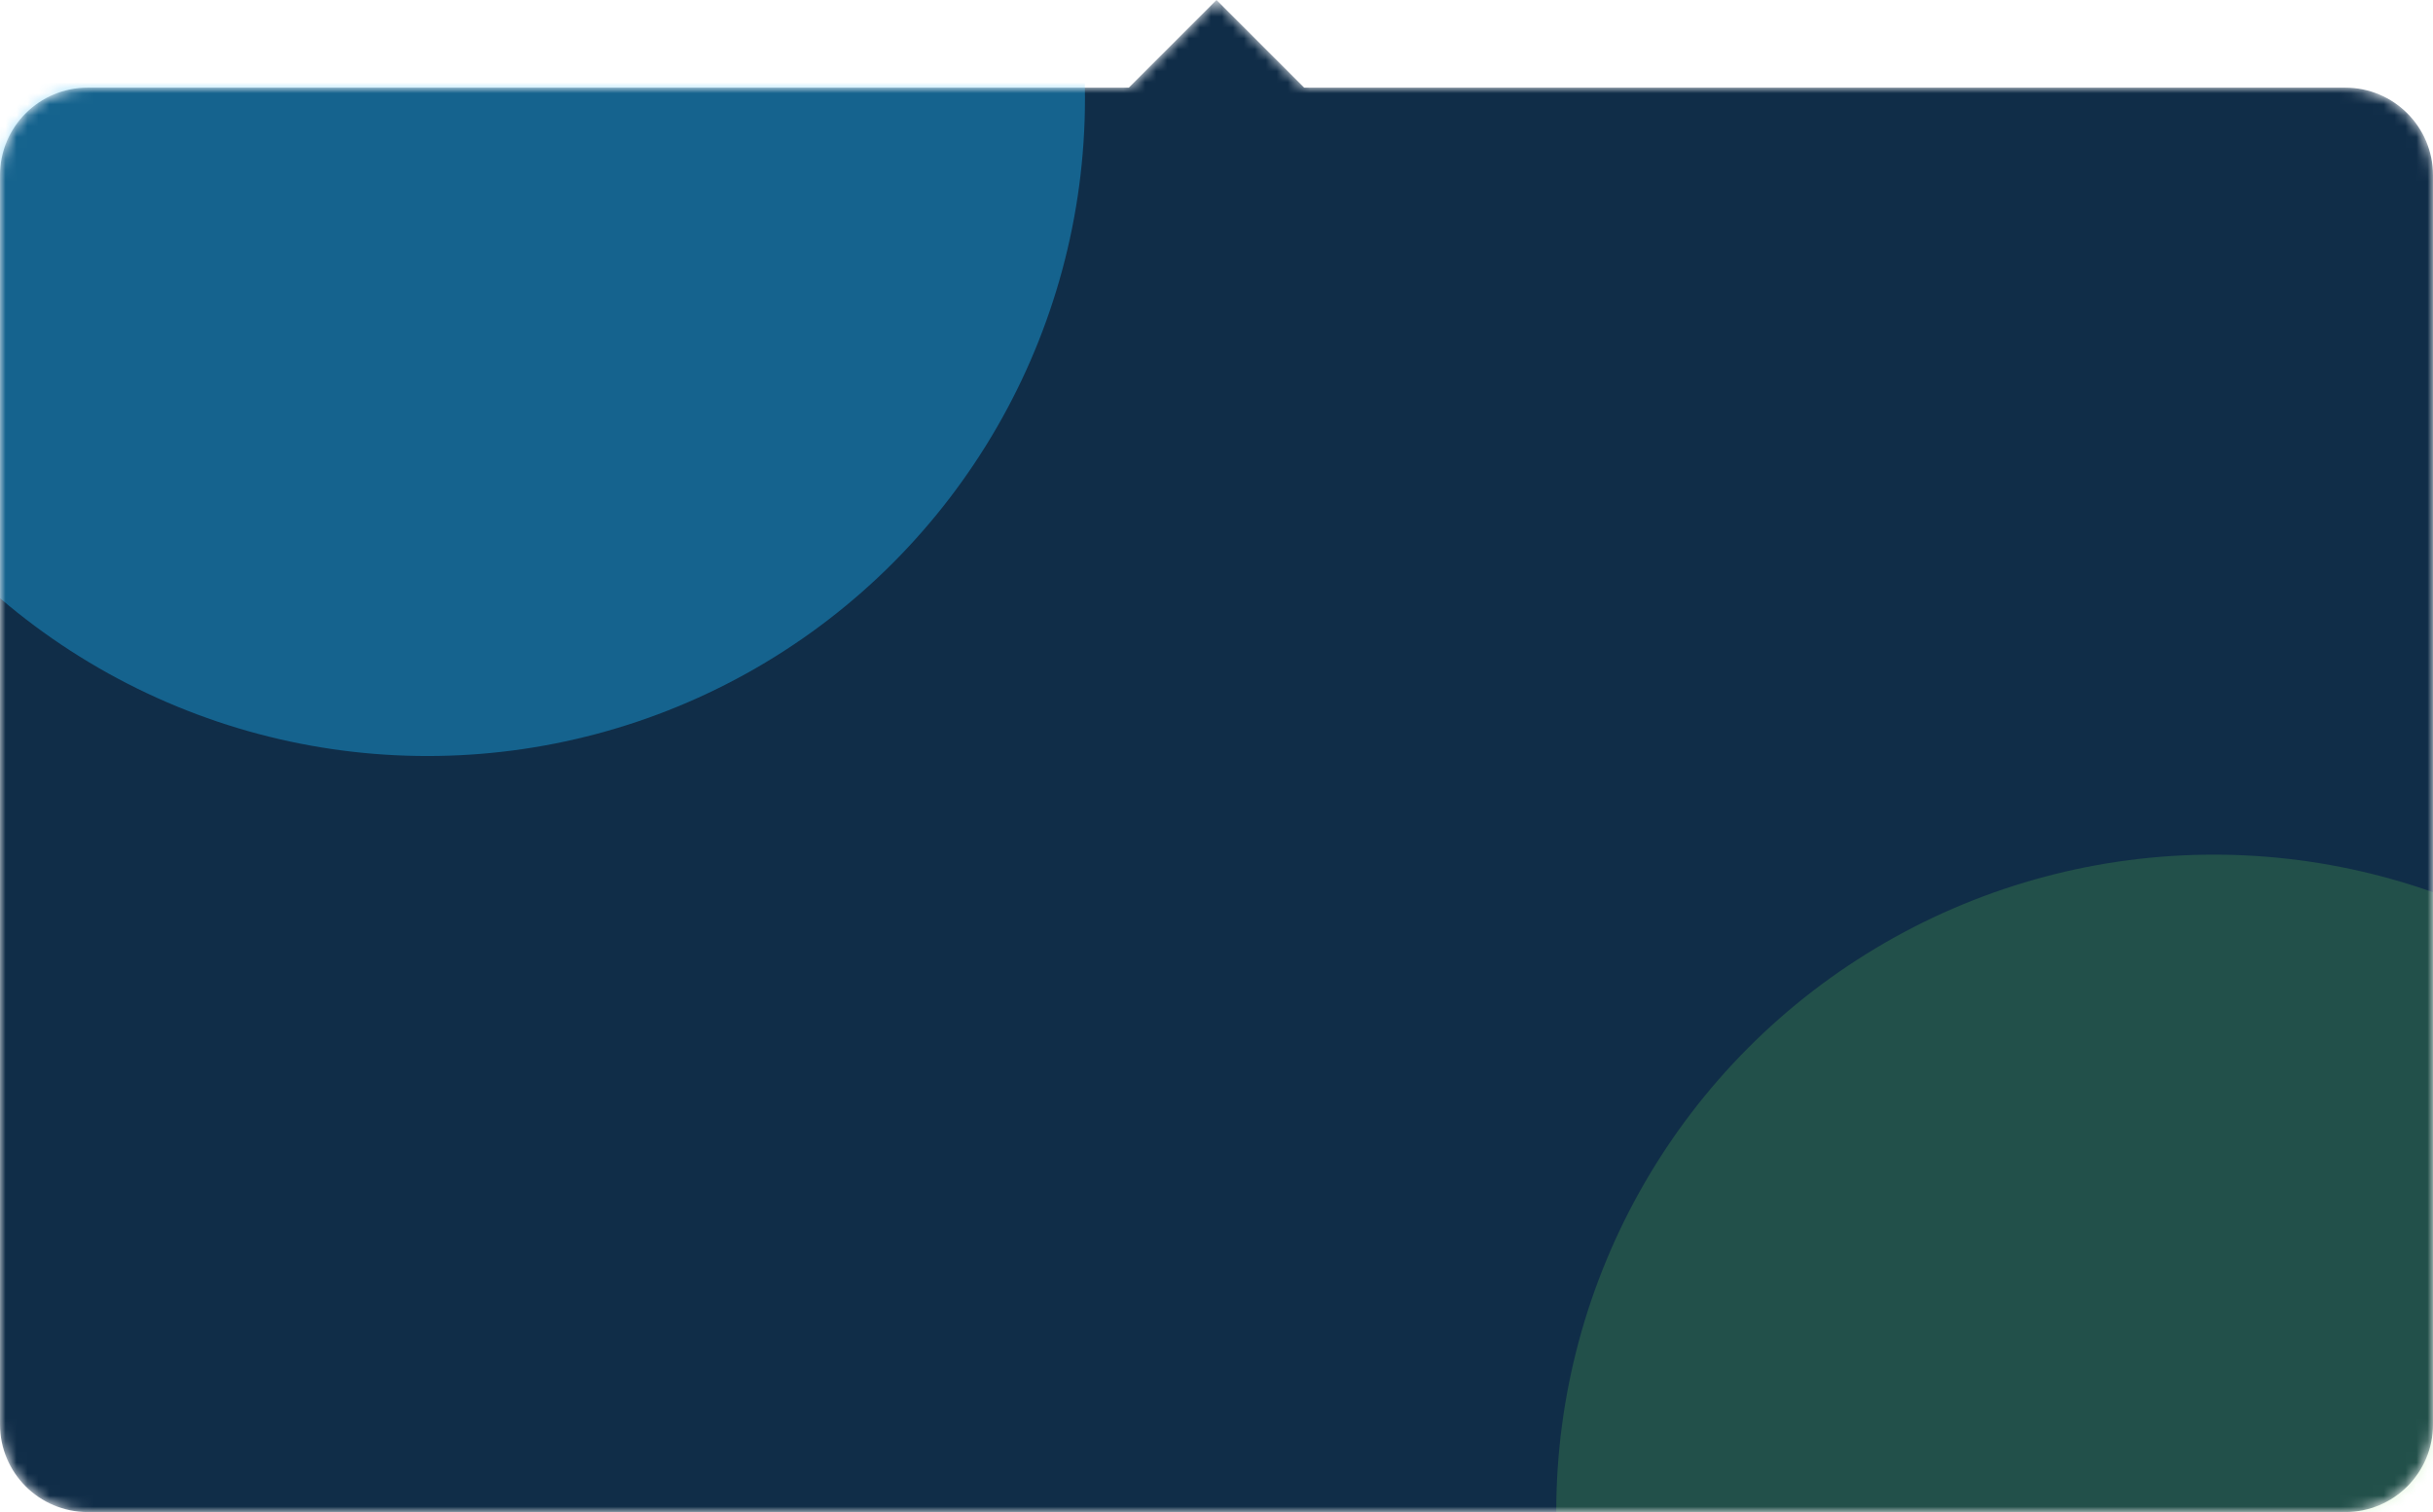 <svg xmlns="http://www.w3.org/2000/svg" width="222" height="138" viewBox="0 0 222 138" fill="none">
  <mask id="mask0_12222_188668" style="mask-type:alpha" maskUnits="userSpaceOnUse" x="0" y="0" width="222" height="138">
    <path fill-rule="evenodd" clip-rule="evenodd"
      d="M119 8L111 0L103 8H8C3.582 8 0 11.582 0 16V130C0 134.418 3.582 138 8 138H214C218.418 138 222 134.418 222 130V16C222 11.582 218.418 8 214 8H119Z"
      fill="#203040" />
  </mask>
  <g mask="url(#mask0_12222_188668)">
    <path fill-rule="evenodd" clip-rule="evenodd"
      d="M119 8L111 0L103 8H8C3.582 8 0 11.582 0 16V130C0 134.418 3.582 138 8 138H214C218.418 138 222 134.418 222 130V16C222 11.582 218.418 8 214 8H119Z"
      fill="#102D48" />
    <g opacity="0.4" filter="url(#filter0_f_12222_188668)">
      <circle cx="39" cy="9" r="60" fill="#1BB3F7" />
    </g>
    <g opacity="0.2" filter="url(#filter1_f_12222_188668)">
      <circle cx="202" cy="138" r="60" fill="#6ADB4E" />
    </g>
  </g>
  <defs>
    <filter id="filter0_f_12222_188668" x="-121" y="-151" width="320" height="320" filterUnits="userSpaceOnUse"
      color-interpolation-filters="sRGB">
      <feFlood flood-opacity="0" result="BackgroundImageFix" />
      <feBlend mode="normal" in="SourceGraphic" in2="BackgroundImageFix" result="shape" />
      <feGaussianBlur stdDeviation="50" result="effect1_foregroundBlur_12222_188668" />
    </filter>
    <filter id="filter1_f_12222_188668" x="42" y="-22" width="320" height="320" filterUnits="userSpaceOnUse"
      color-interpolation-filters="sRGB">
      <feFlood flood-opacity="0" result="BackgroundImageFix" />
      <feBlend mode="normal" in="SourceGraphic" in2="BackgroundImageFix" result="shape" />
      <feGaussianBlur stdDeviation="50" result="effect1_foregroundBlur_12222_188668" />
    </filter>
  </defs>
</svg>